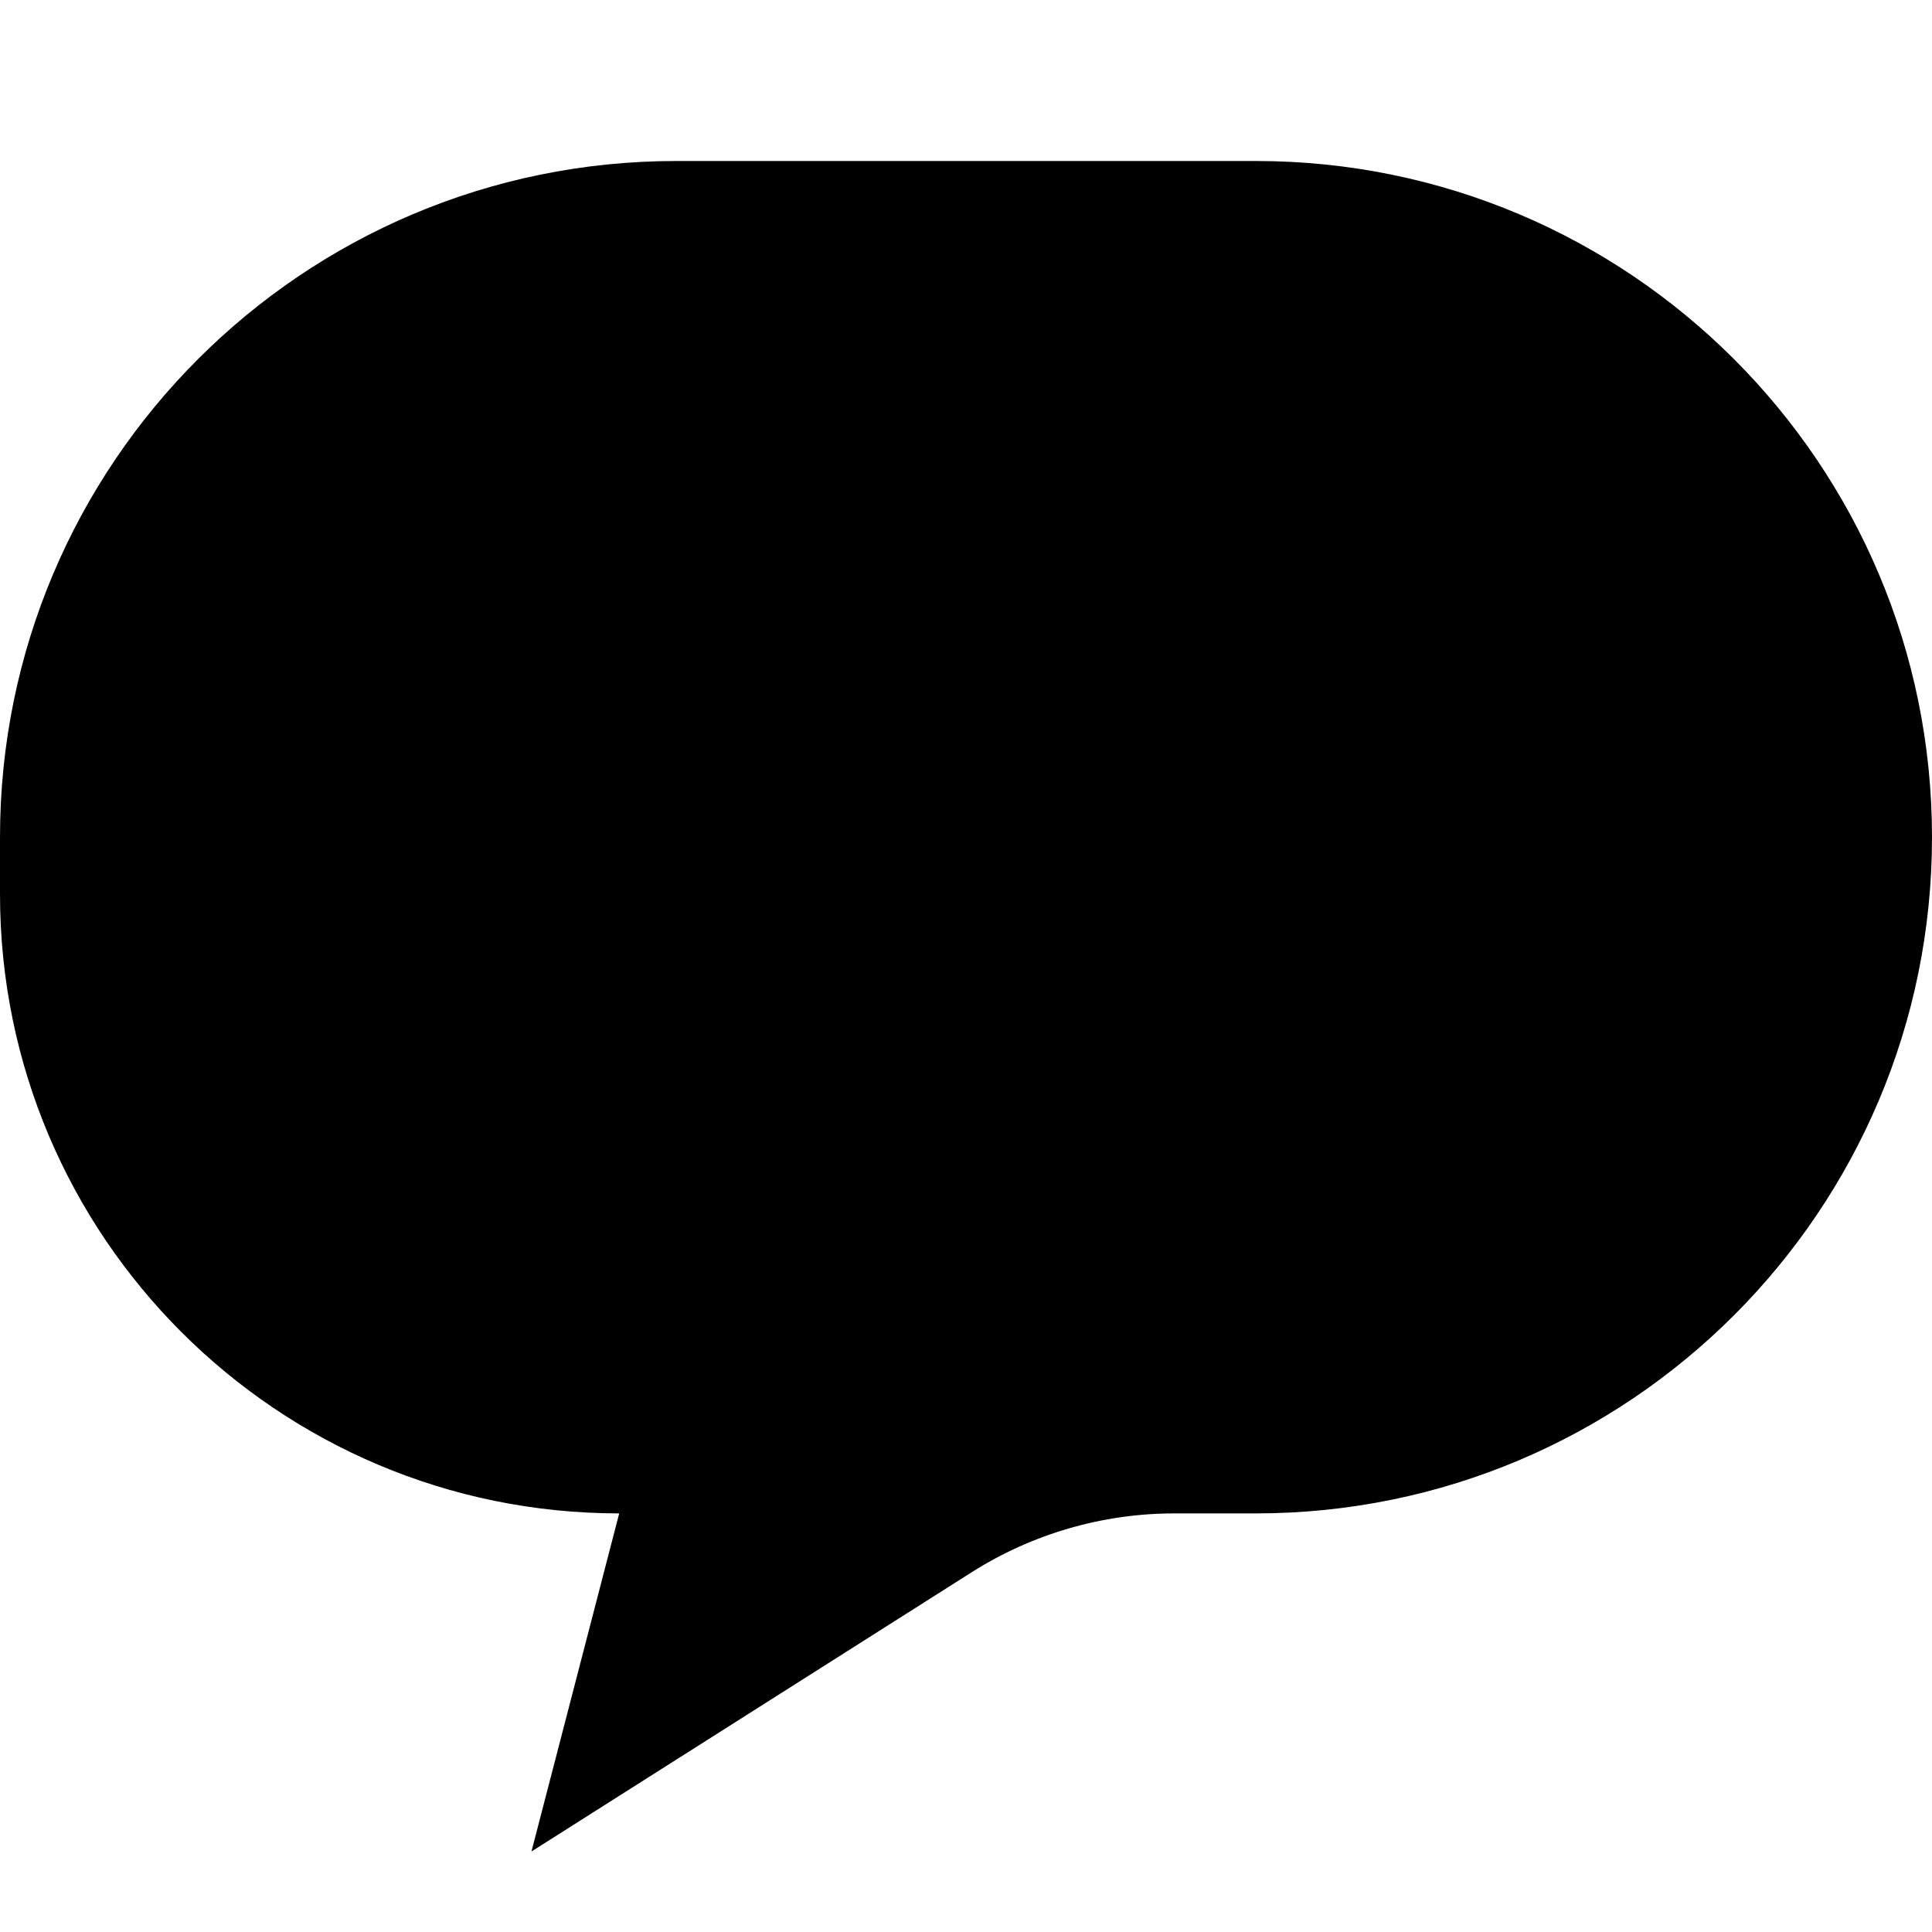 <svg width="24" height="24" viewBox="0 0 24 24" fill="none" xmlns="http://www.w3.org/2000/svg">
<path fill-rule="evenodd" clip-rule="evenodd" d="M7.428 11.999C9.006 11.999 10.286 10.72 10.286 9.142C10.286 7.564 9.006 6.285 7.428 6.285C5.85 6.285 4.571 7.564 4.571 9.142C4.571 10.72 5.85 11.999 7.428 11.999Z" fill="black"/>
<path d="M0 10.4C0 5.761 3.761 2 8.4 2H12.446H15.6C20.239 2 24 5.761 24 10.4V10.4C24 15.039 20.239 18.8 15.6 18.8H14.589C13.697 18.8 12.822 19.054 12.069 19.532L6.602 23L7.692 18.8V18.8C3.444 18.8 0 15.356 0 11.108V10.4Z" fill="black"/>
</svg>
